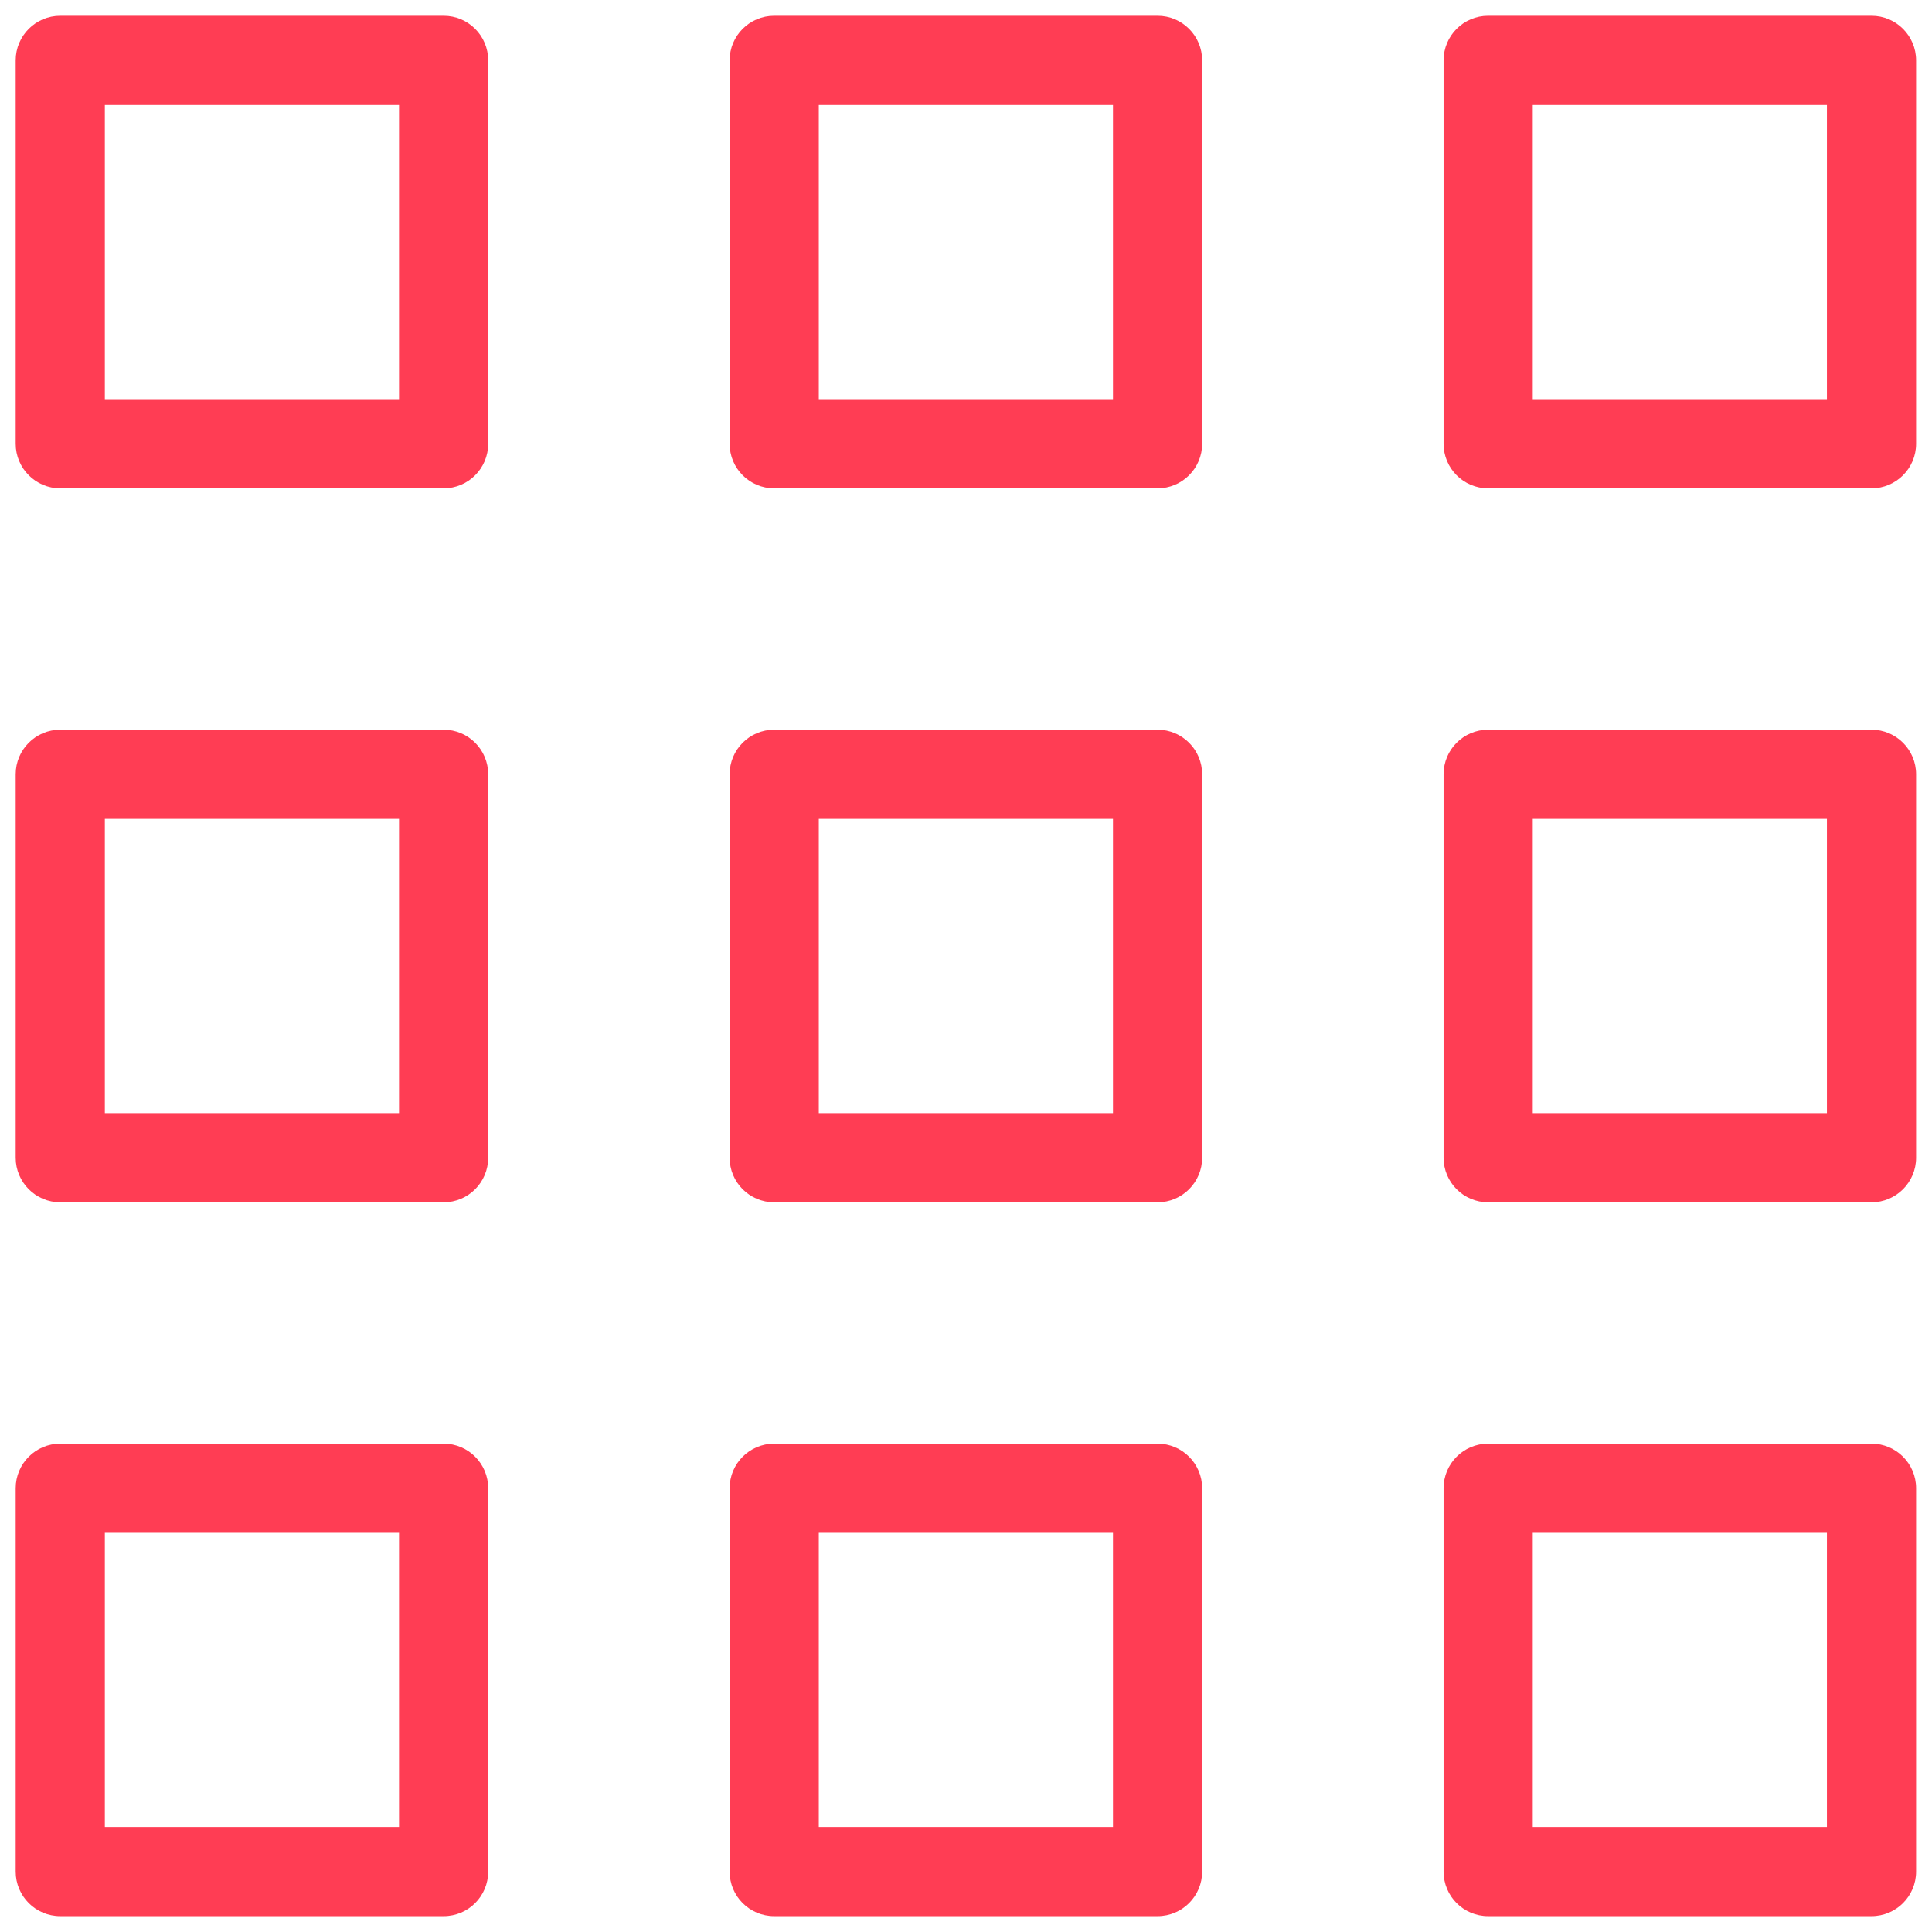 <svg width="26" height="26" viewBox="0 0 26 26" fill="none" xmlns="http://www.w3.org/2000/svg">
<path fill-rule="evenodd" clip-rule="evenodd" d="M0.211 0.812C0.211 0.481 0.48 0.212 0.811 0.212H5.97C6.302 0.212 6.57 0.481 6.57 0.812V5.972C6.57 6.303 6.302 6.572 5.97 6.572H0.811C0.48 6.572 0.211 6.303 0.211 5.972V0.812ZM1.411 1.412V5.372H5.37V1.412H1.411Z" fill="#FF3D54"/>
<path fill-rule="evenodd" clip-rule="evenodd" d="M9.819 0.812C9.819 0.481 10.087 0.212 10.419 0.212H15.578C15.909 0.212 16.178 0.481 16.178 0.812V5.972C16.178 6.303 15.909 6.572 15.578 6.572H10.419C10.087 6.572 9.819 6.303 9.819 5.972V0.812ZM11.019 1.412V5.372H14.978V1.412H11.019Z" fill="#FF3D54"/>
<path fill-rule="evenodd" clip-rule="evenodd" d="M19.427 0.812C19.427 0.481 19.695 0.212 20.027 0.212H25.186C25.517 0.212 25.786 0.481 25.786 0.812V5.972C25.786 6.303 25.517 6.572 25.186 6.572H20.027C19.695 6.572 19.427 6.303 19.427 5.972V0.812ZM20.627 1.412V5.372H24.586V1.412H20.627Z" fill="#FF3D54"/>
<path fill-rule="evenodd" clip-rule="evenodd" d="M0.211 10.42C0.211 10.089 0.48 9.82 0.811 9.82H5.97C6.302 9.82 6.57 10.089 6.57 10.42V15.58C6.57 15.911 6.302 16.18 5.97 16.18H0.811C0.48 16.18 0.211 15.911 0.211 15.58V10.42ZM1.411 11.02V14.98H5.37V11.02H1.411Z" fill="#FF3D54"/>
<path fill-rule="evenodd" clip-rule="evenodd" d="M9.819 10.42C9.819 10.089 10.087 9.82 10.419 9.82H15.578C15.909 9.82 16.178 10.089 16.178 10.42V15.58C16.178 15.911 15.909 16.18 15.578 16.18H10.419C10.087 16.18 9.819 15.911 9.819 15.58V10.42ZM11.019 11.02V14.98H14.978V11.02H11.019Z" fill="#FF3D54"/>
<path fill-rule="evenodd" clip-rule="evenodd" d="M19.427 10.42C19.427 10.089 19.695 9.82 20.027 9.82H25.186C25.517 9.82 25.786 10.089 25.786 10.42V15.58C25.786 15.911 25.517 16.18 25.186 16.18H20.027C19.695 16.18 19.427 15.911 19.427 15.58V10.42ZM20.627 11.02V14.98H24.586V11.02H20.627Z" fill="#FF3D54"/>
<path fill-rule="evenodd" clip-rule="evenodd" d="M0.211 20.028C0.211 19.697 0.48 19.428 0.811 19.428H5.97C6.302 19.428 6.57 19.697 6.57 20.028V25.187C6.57 25.519 6.302 25.787 5.97 25.787H0.811C0.48 25.787 0.211 25.519 0.211 25.187V20.028ZM1.411 20.628V24.587H5.37V20.628H1.411Z" fill="#FF3D54"/>
<path fill-rule="evenodd" clip-rule="evenodd" d="M9.819 20.028C9.819 19.697 10.087 19.428 10.419 19.428H15.578C15.909 19.428 16.178 19.697 16.178 20.028V25.187C16.178 25.519 15.909 25.787 15.578 25.787H10.419C10.087 25.787 9.819 25.519 9.819 25.187V20.028ZM11.019 20.628V24.587H14.978V20.628H11.019Z" fill="#FF3D54"/>
<path fill-rule="evenodd" clip-rule="evenodd" d="M19.427 20.028C19.427 19.697 19.695 19.428 20.027 19.428H25.186C25.517 19.428 25.786 19.697 25.786 20.028V25.187C25.786 25.519 25.517 25.787 25.186 25.787H20.027C19.695 25.787 19.427 25.519 19.427 25.187V20.028ZM20.627 20.628V24.587H24.586V20.628H20.627Z" fill="#FF3D54"/>
</svg>
